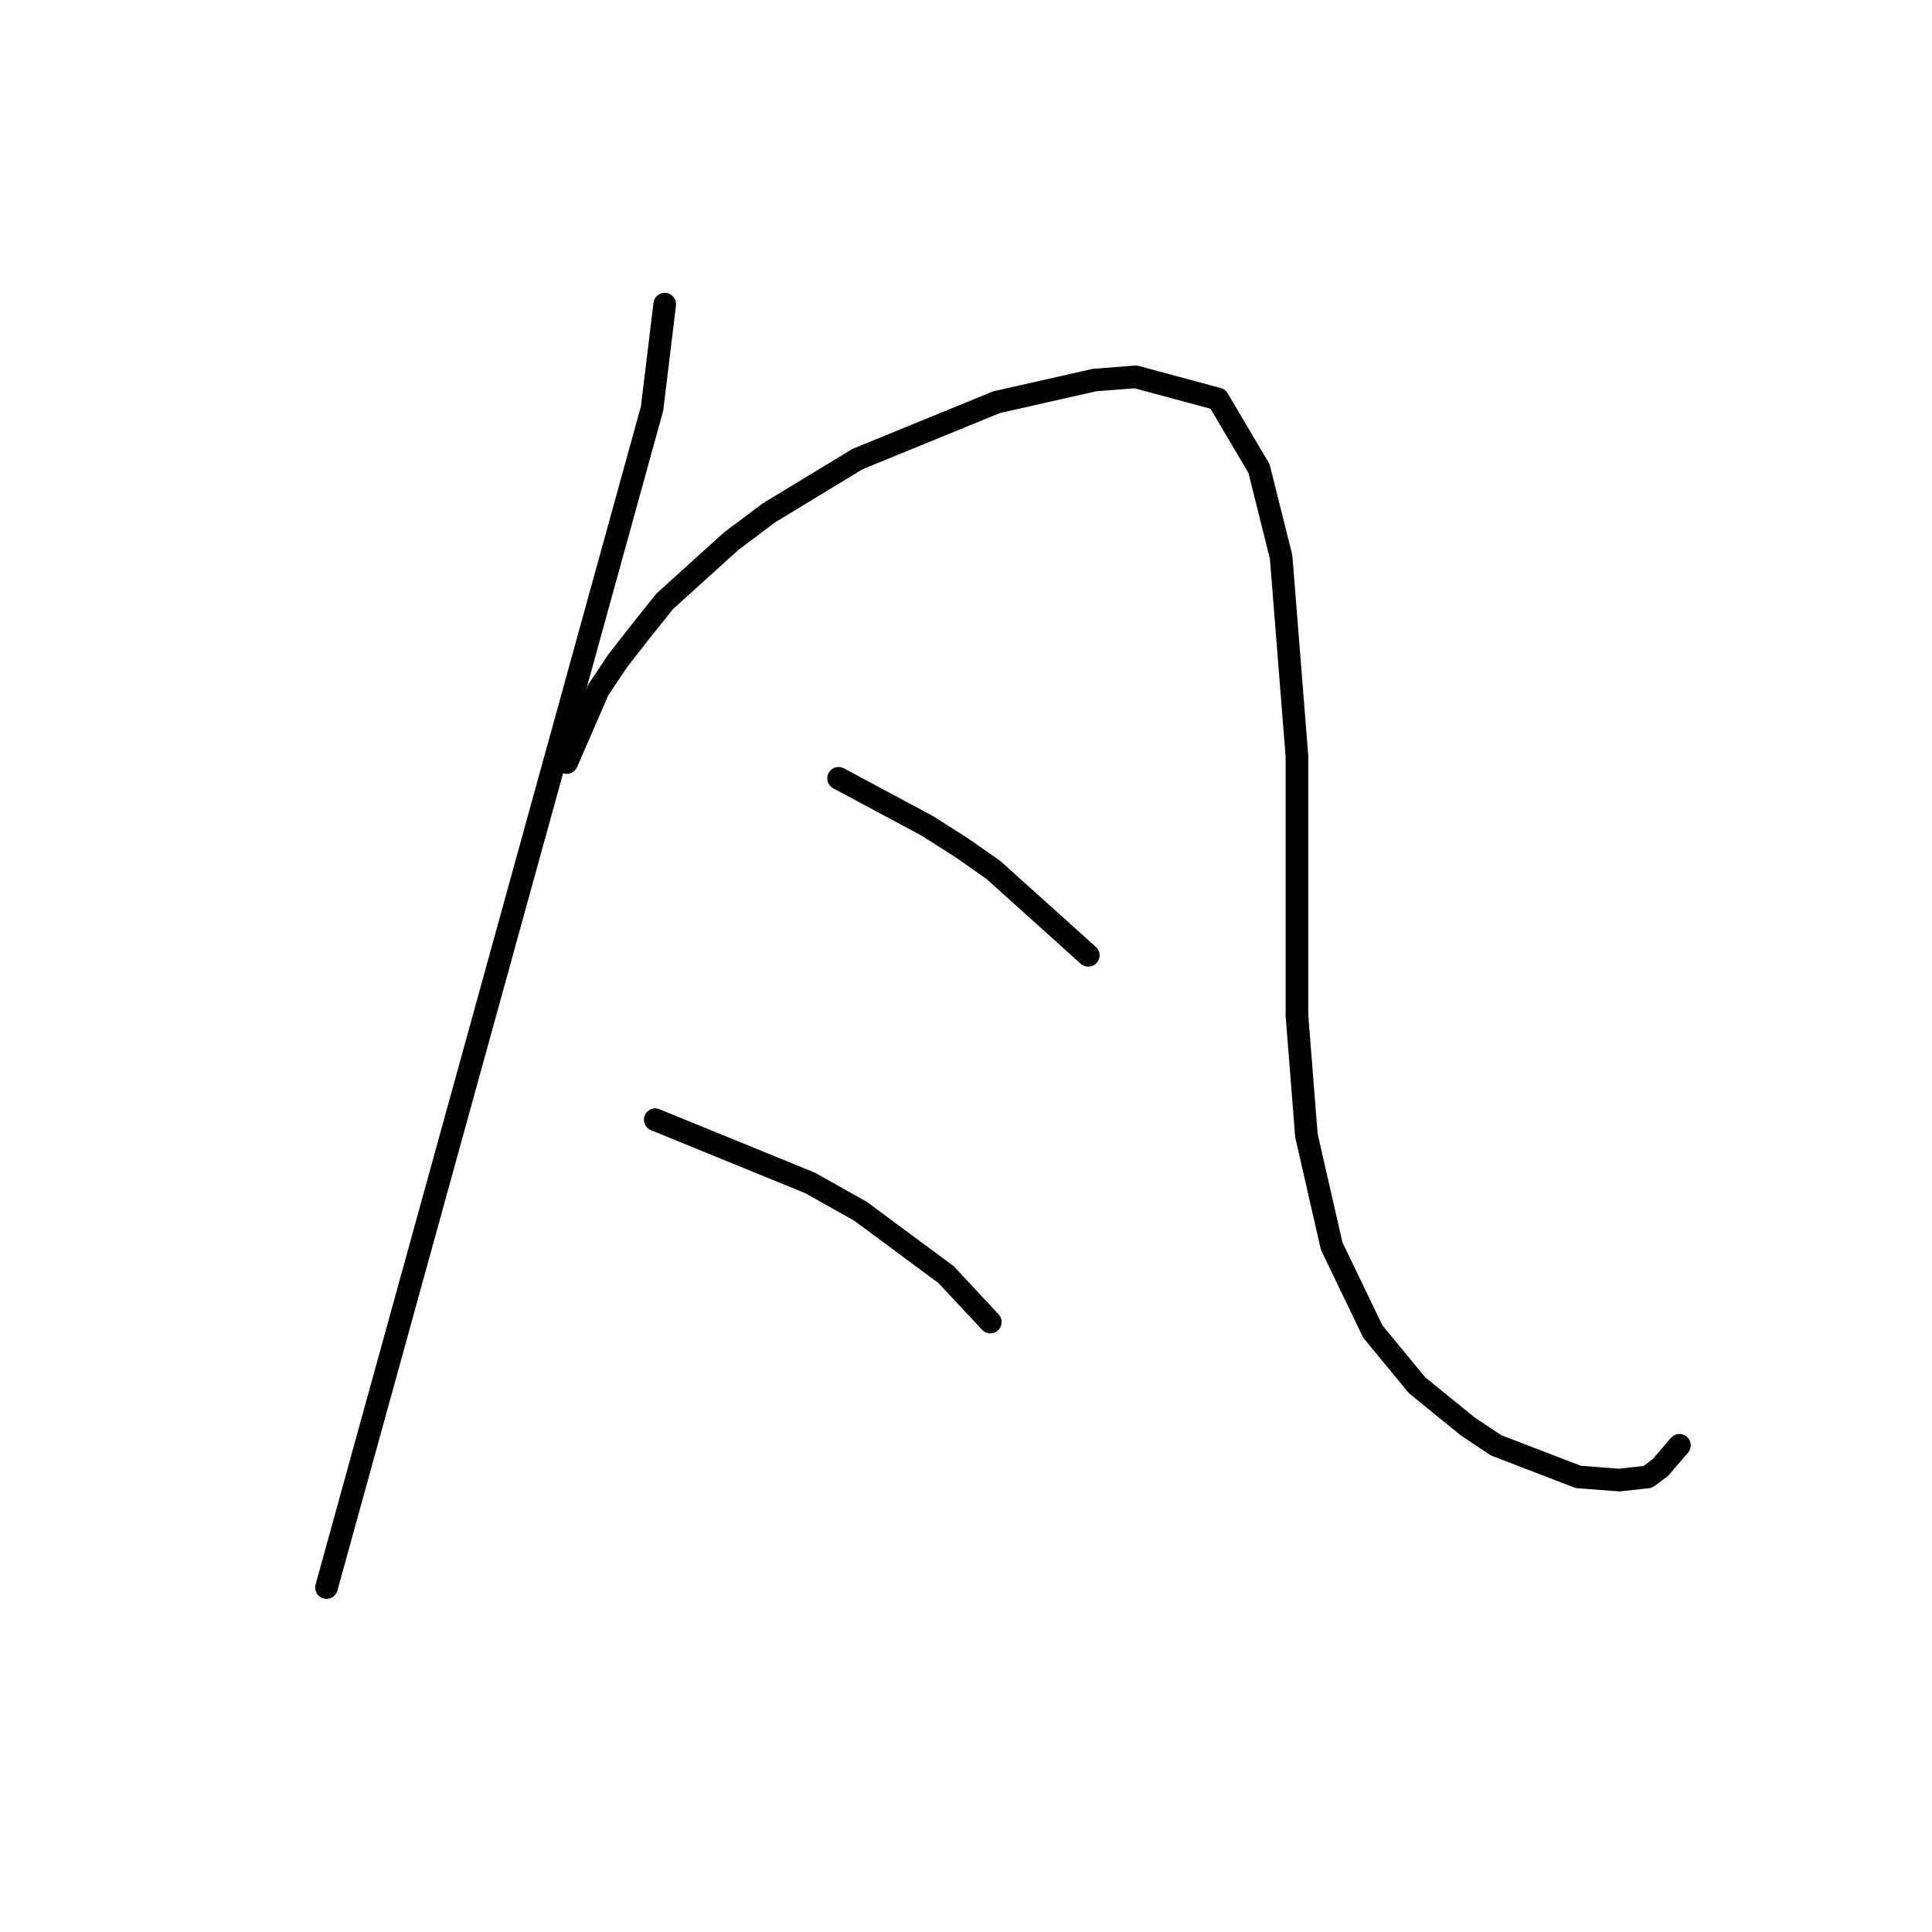 <?xml version="1.0" standalone="no"?>
    <svg width="256" height="256" xmlns="http://www.w3.org/2000/svg" version="1.1">
    <polyline stroke="black" stroke-width="3" stroke-linecap="round" fill="transparent" stroke-linejoin="round" points="88.079 40.304 86.404 54.126 43.262 210.36 43.262 210.36 " />
        <polyline stroke="black" stroke-width="3" stroke-linecap="round" fill="transparent" stroke-linejoin="round" points="75.095 101.038 79.283 91.404 81.796 87.635 84.729 83.865 88.079 79.676 96.875 71.718 101.902 67.948 113.63 60.828 132.059 53.289 145.044 50.357 150.489 49.938 161.379 52.87 166.824 62.085 169.756 73.812 171.851 100.2 171.851 134.547 173.107 150.463 176.458 165.123 181.903 176.432 187.767 183.553 194.469 188.998 198.239 191.511 209.129 195.7 214.574 196.118 218.344 195.7 220.019 194.443 222.532 191.511 222.532 191.511 " />
        <polyline stroke="black" stroke-width="3" stroke-linecap="round" fill="transparent" stroke-linejoin="round" points="111.116 103.132 122.844 109.415 127.452 112.347 131.64 115.279 144.206 126.588 144.206 126.588 " />
        <polyline stroke="black" stroke-width="3" stroke-linecap="round" fill="transparent" stroke-linejoin="round" points="86.823 148.369 107.347 156.746 114.048 160.516 125.358 168.893 131.222 175.176 131.222 175.176 " />
        </svg>